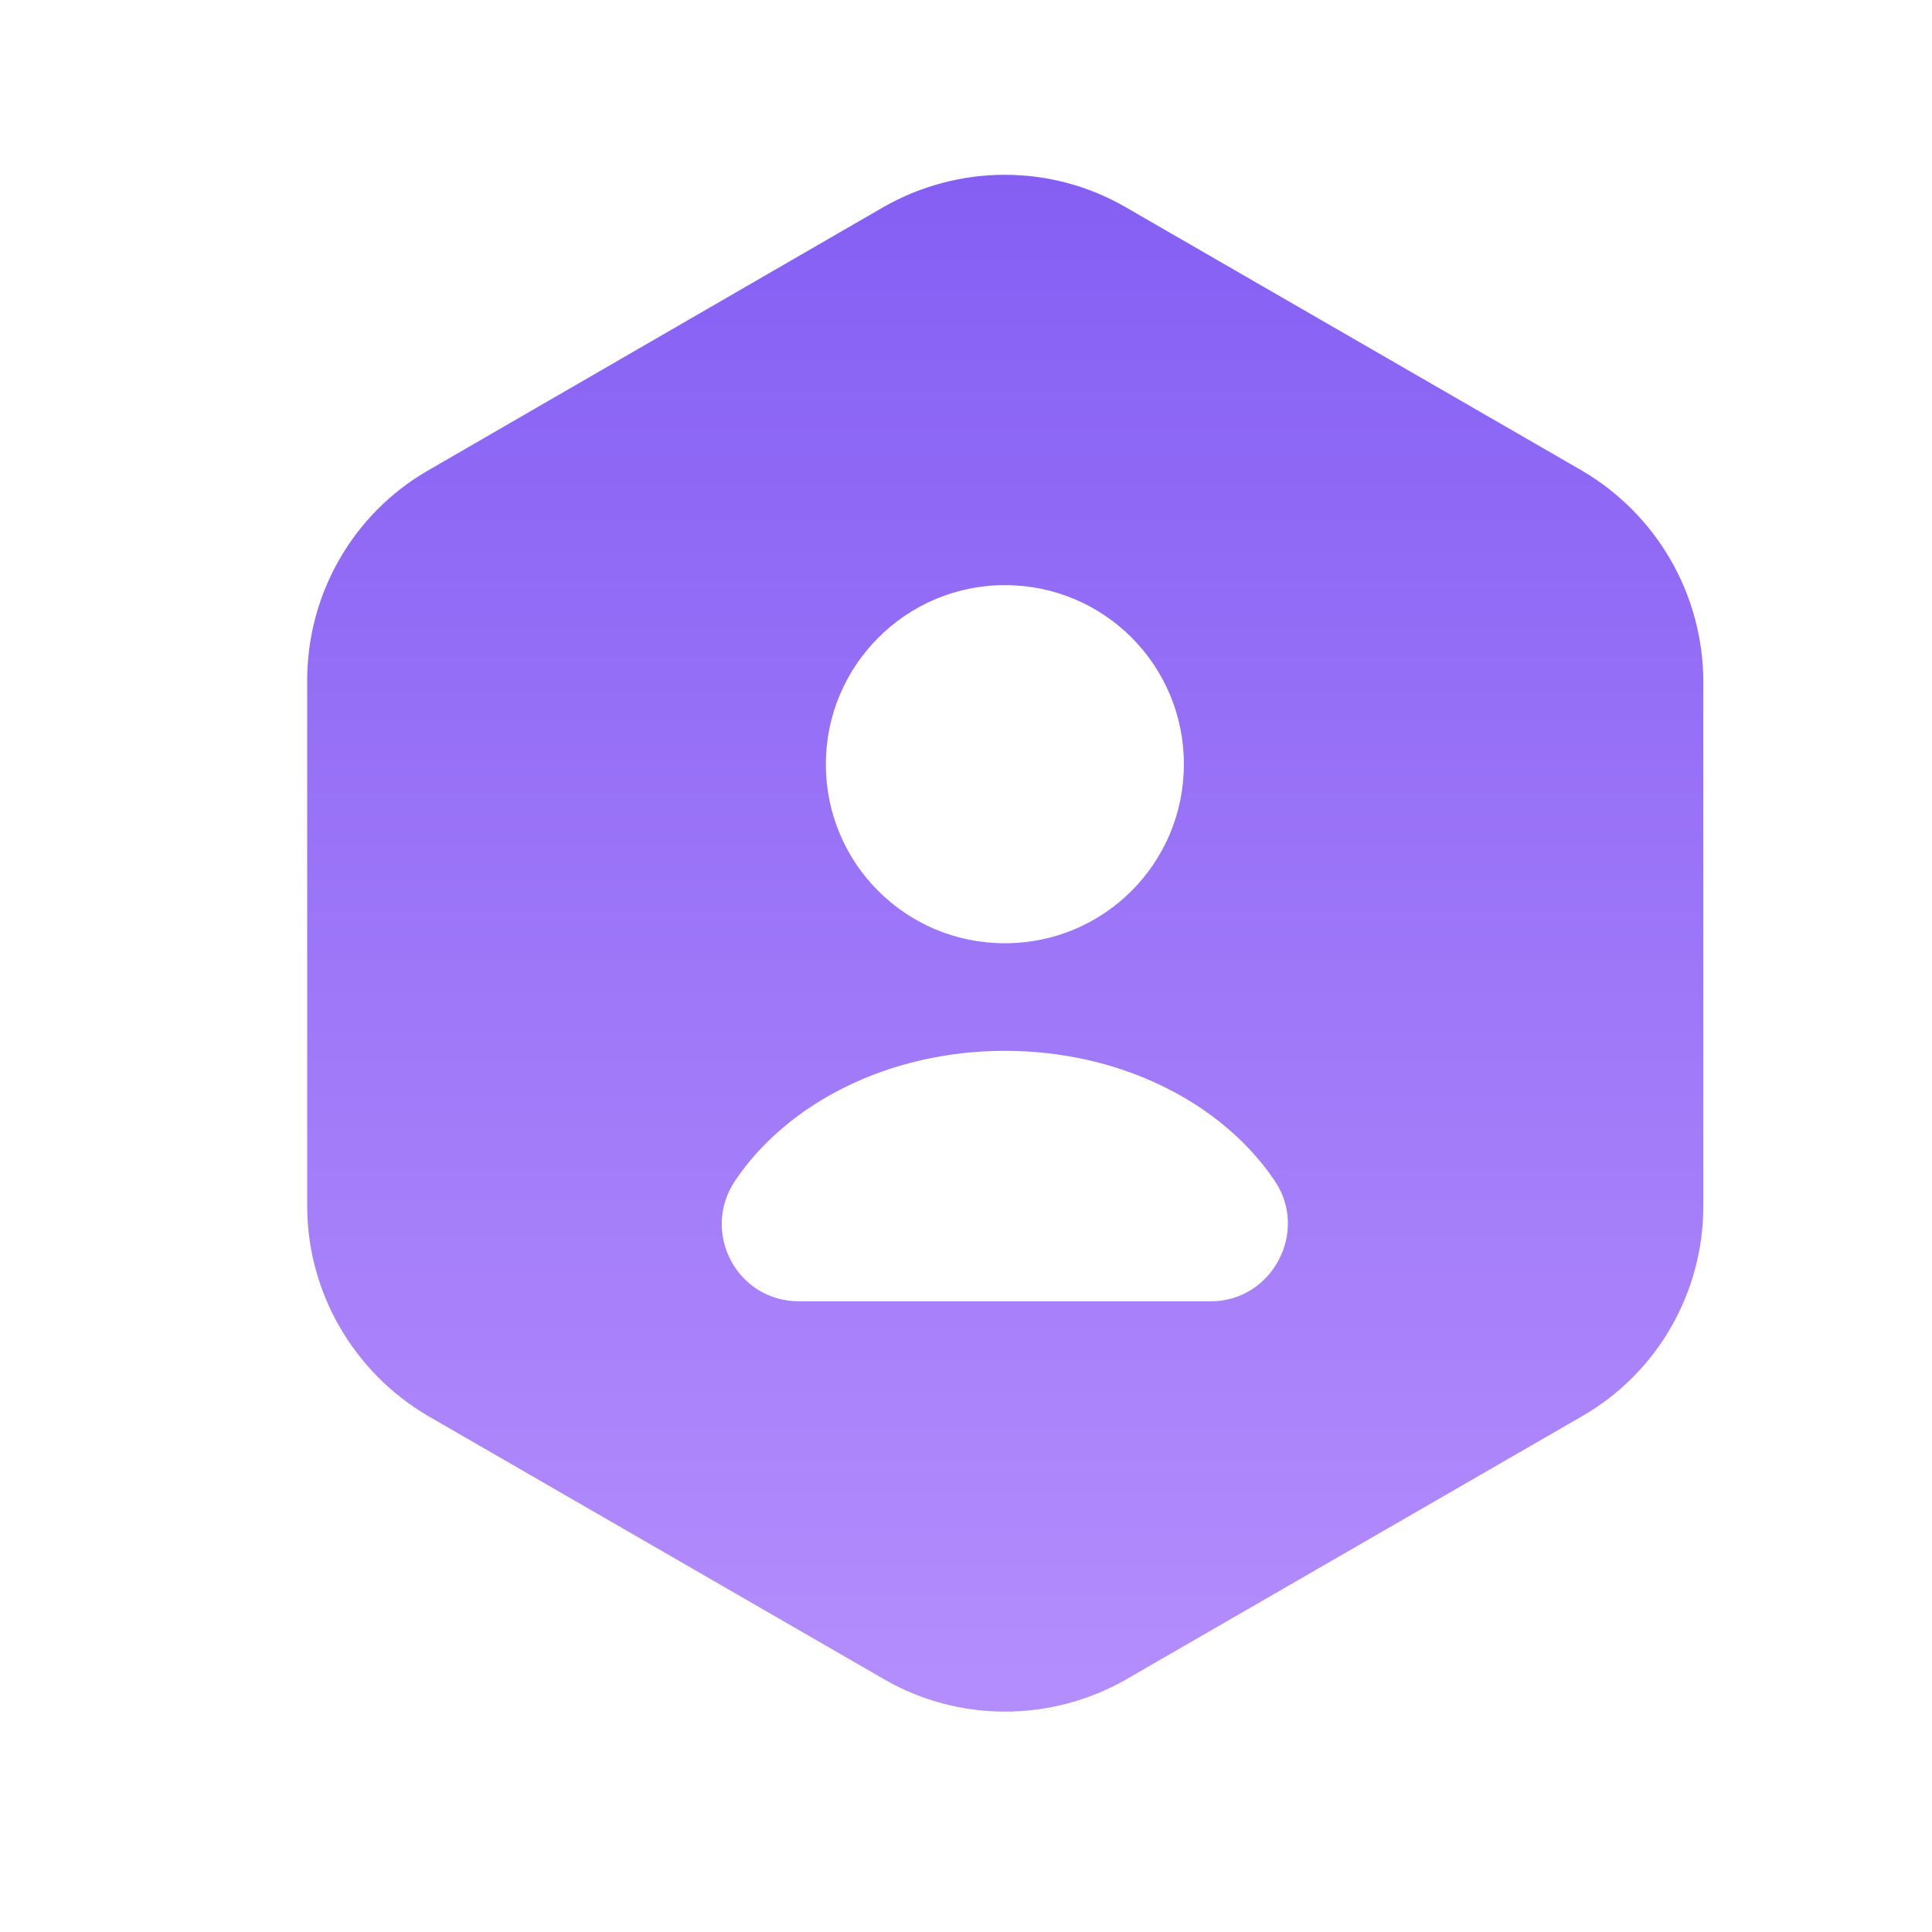 <svg width="22" height="22" viewBox="0 0 22 22" fill="none" xmlns="http://www.w3.org/2000/svg">
<path d="M18.014 5.359L12.816 2.358C11.968 1.868 10.918 1.868 10.06 2.358L4.871 5.359C4.023 5.849 3.498 6.759 3.498 7.748V13.733C3.498 14.713 4.023 15.623 4.871 16.122L10.069 19.123C10.918 19.613 11.968 19.613 12.825 19.123L18.023 16.122C18.871 15.632 19.396 14.722 19.396 13.733V7.748C19.388 6.759 18.863 5.858 18.014 5.359ZM11.443 6.663C12.571 6.663 13.481 7.573 13.481 8.702C13.481 9.831 12.571 10.741 11.443 10.741C10.314 10.741 9.404 9.831 9.404 8.702C9.404 7.582 10.314 6.663 11.443 6.663ZM13.788 14.818H9.098C8.389 14.818 7.978 14.031 8.371 13.444C8.966 12.561 10.121 11.966 11.443 11.966C12.764 11.966 13.919 12.561 14.514 13.444C14.908 14.022 14.488 14.818 13.788 14.818Z" fill="url(#paint0_linear_725_1469)"/>
<defs>
<linearGradient id="paint0_linear_725_1469" x1="11.447" y1="1.991" x2="11.447" y2="19.491" gradientUnits="userSpaceOnUse">
<stop stop-color="#855FF3"/>
<stop offset="1" stop-color="#B48DFD"/>
</linearGradient>
</defs>
</svg>
